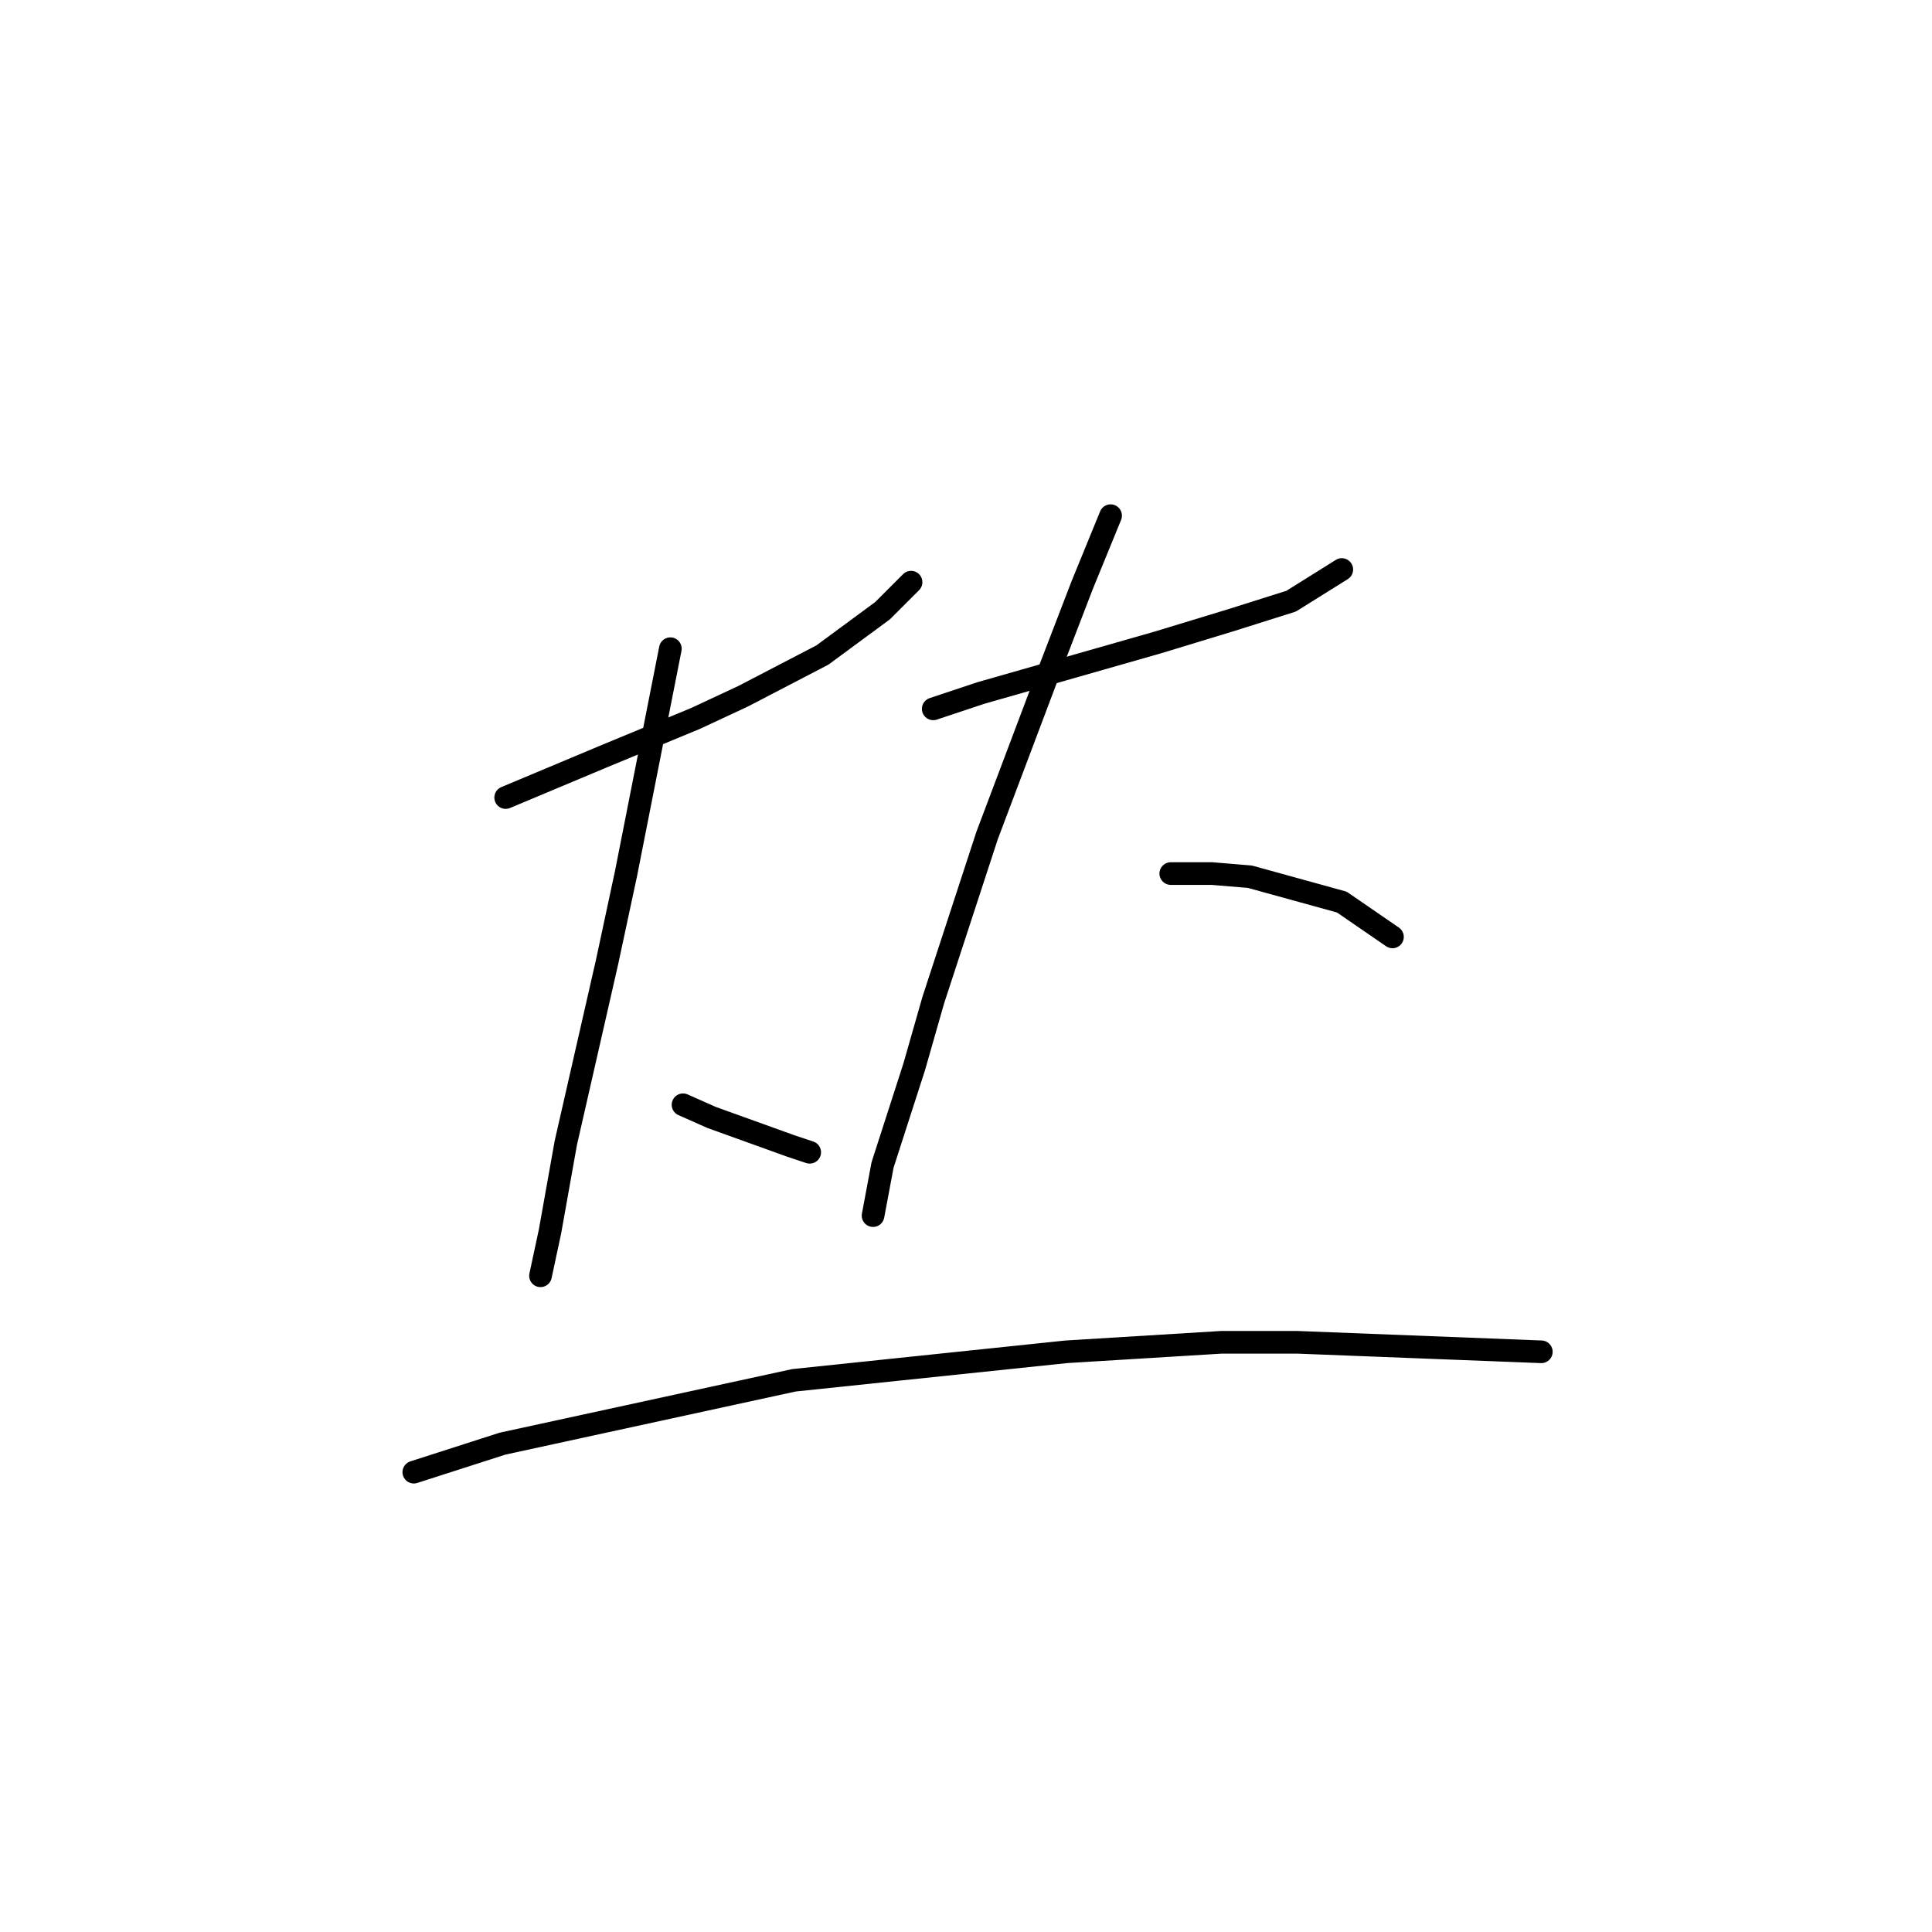 <?xml version="1.0" standalone="no"?>
    <svg width="256" height="256" xmlns="http://www.w3.org/2000/svg" version="1.1">
    <polyline stroke="black" stroke-width="3" stroke-linecap="round" fill="transparent" stroke-linejoin="round" points="67.003 105.68 80.013 100.224 92.183 95.188 98.478 92.25 108.97 86.795 116.944 80.919 120.721 77.142 120.721 77.142 " />
        <polyline stroke="black" stroke-width="3" stroke-linecap="round" fill="transparent" stroke-linejoin="round" points="88.826 85.955 82.951 115.752 80.433 127.502 74.977 151.423 72.879 163.174 71.62 169.049 71.62 169.049 " />
        <polyline stroke="black" stroke-width="3" stroke-linecap="round" fill="transparent" stroke-linejoin="round" points="90.505 146.387 94.282 148.066 104.773 151.843 107.291 152.682 107.291 152.682 " />
        <polyline stroke="black" stroke-width="3" stroke-linecap="round" fill="transparent" stroke-linejoin="round" points="123.658 93.929 129.953 91.831 135.829 90.152 153.455 85.116 163.107 82.178 171.081 79.66 177.795 75.464 177.795 75.464 " />
        <polyline stroke="black" stroke-width="3" stroke-linecap="round" fill="transparent" stroke-linejoin="round" points="147.16 68.329 143.383 77.562 139.186 88.473 130.793 110.716 123.658 132.538 121.14 141.351 116.944 154.361 115.685 161.076 115.685 161.076 " />
        <polyline stroke="black" stroke-width="3" stroke-linecap="round" fill="transparent" stroke-linejoin="round" points="155.133 115.752 160.589 115.752 165.625 116.171 177.795 119.529 184.51 124.145 184.51 124.145 " />
        <polyline stroke="black" stroke-width="3" stroke-linecap="round" fill="transparent" stroke-linejoin="round" points="54.833 195.069 66.584 191.292 105.193 182.898 141.284 179.121 161.848 177.862 171.92 177.862 204.234 179.121 204.234 179.121 " />
        </svg>